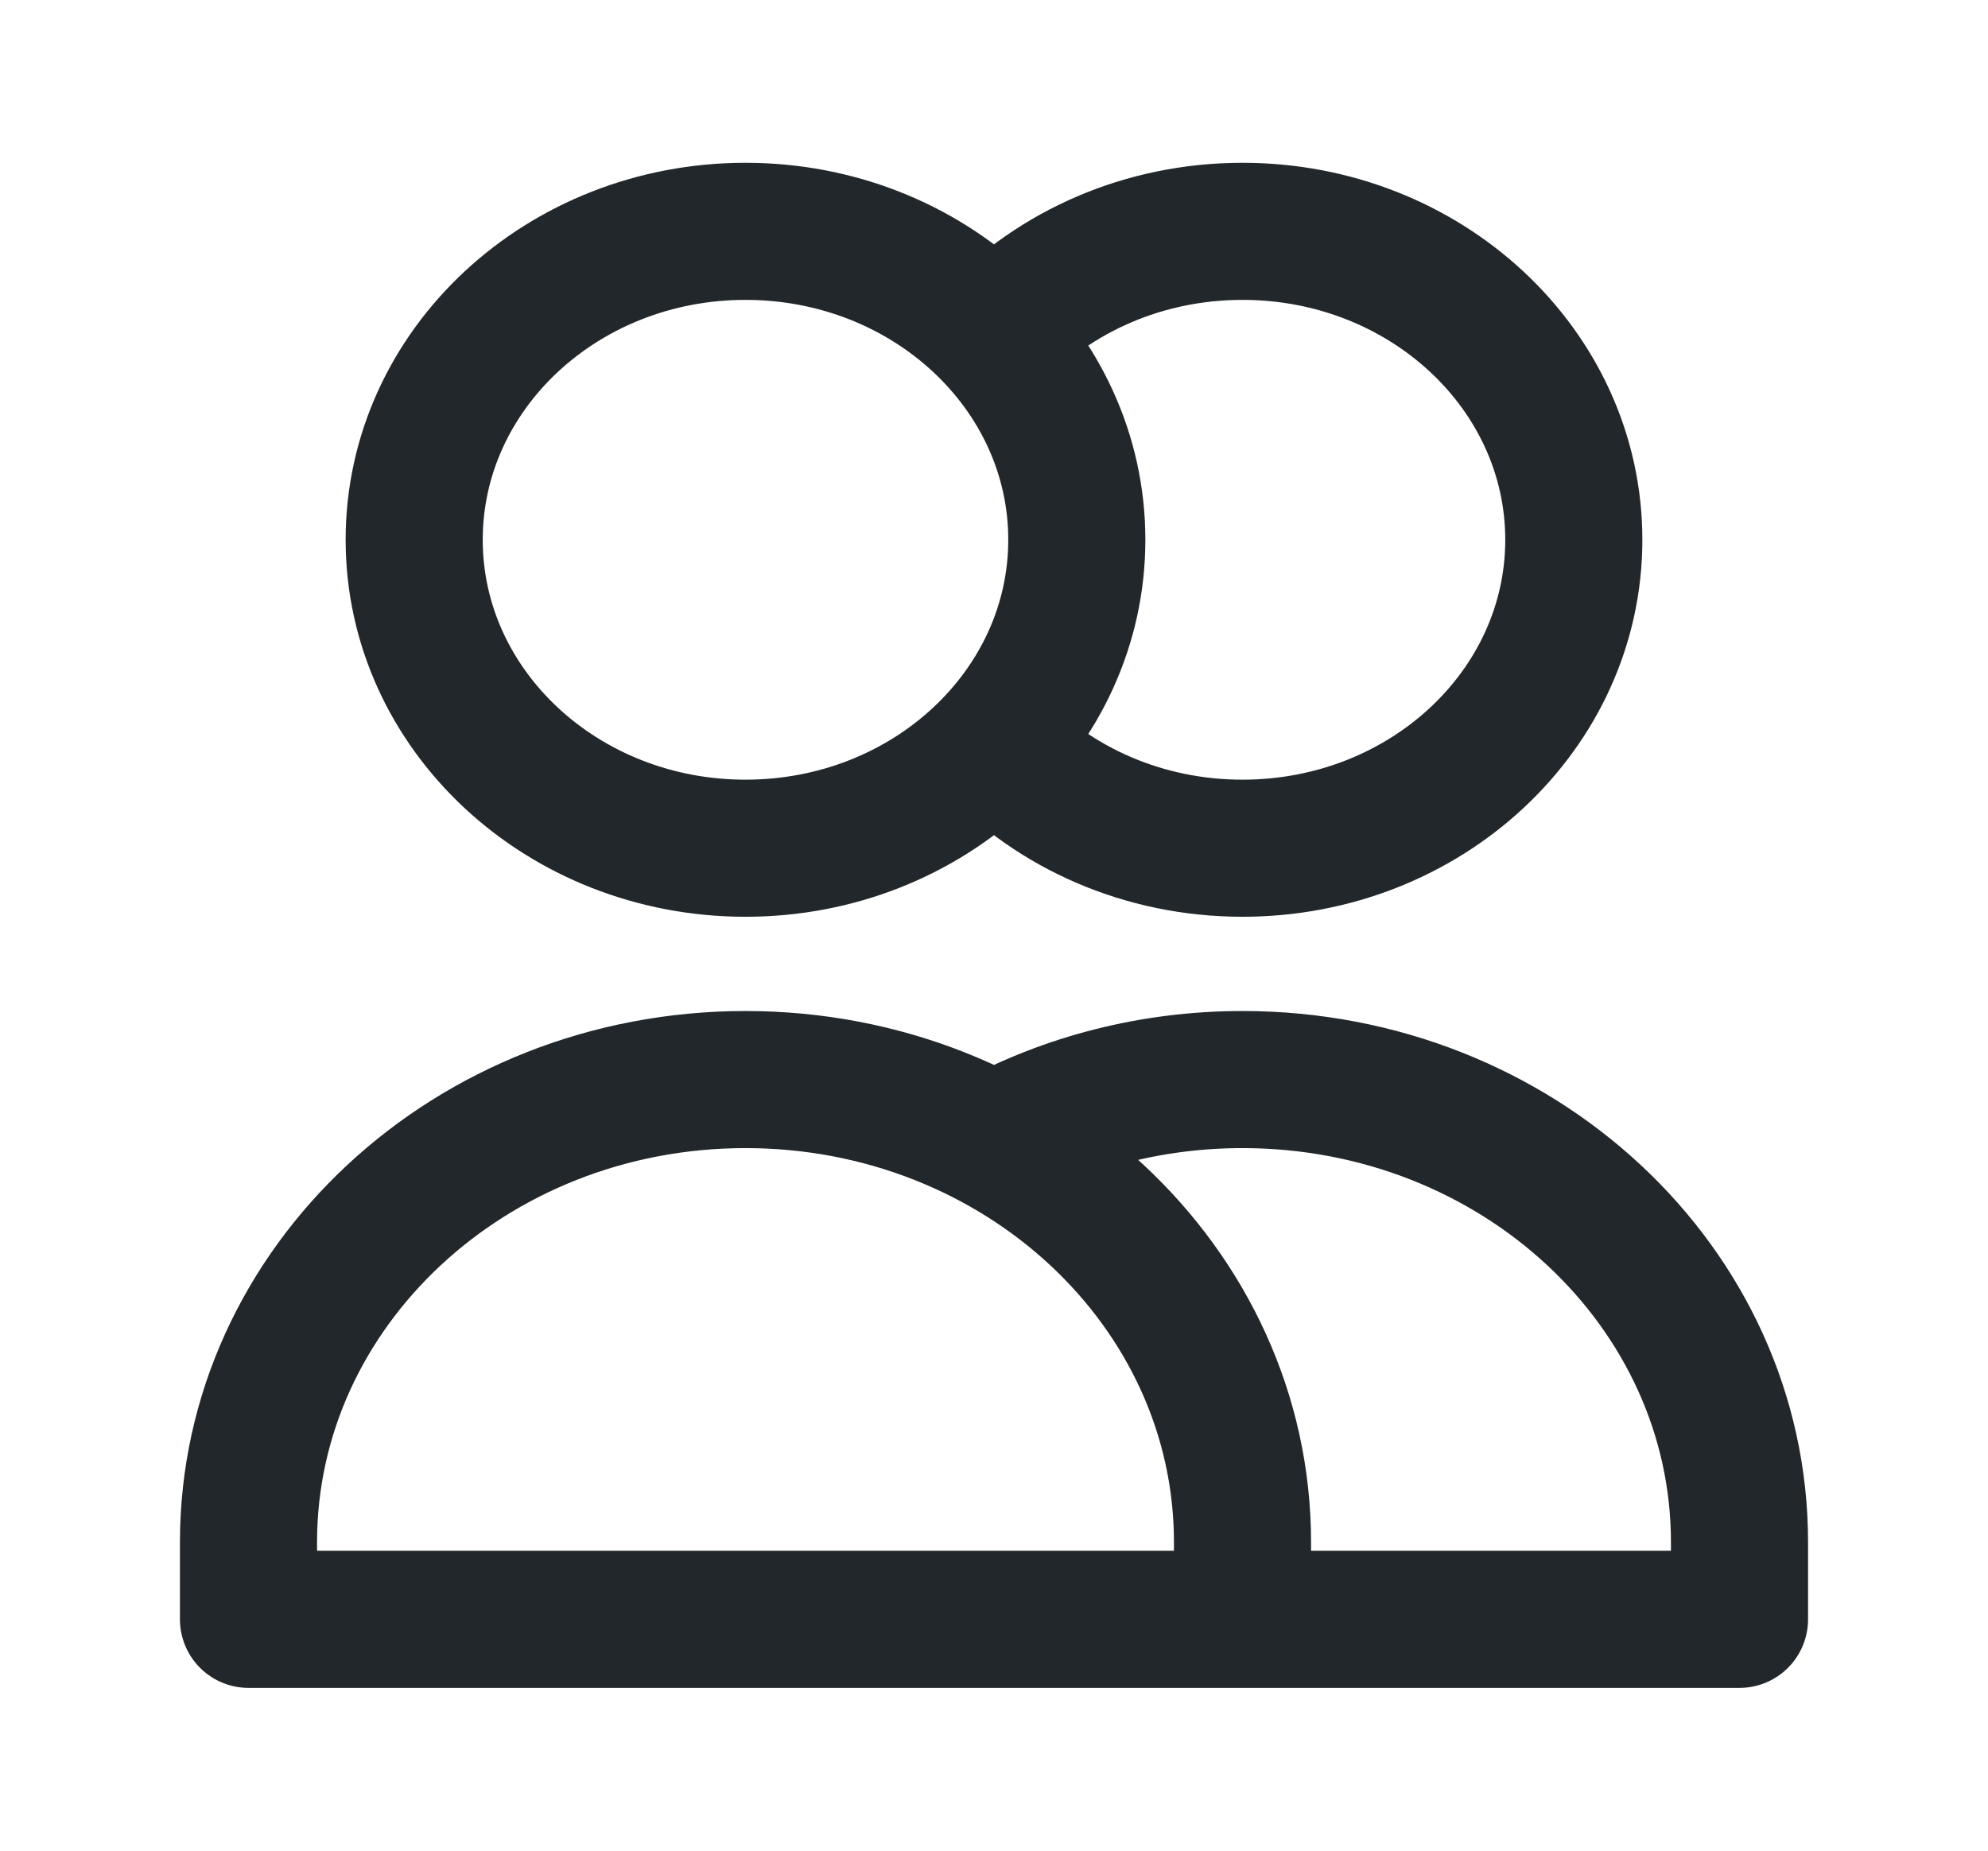 <svg width="29" height="27" viewBox="0 0 29 27" fill="none" xmlns="http://www.w3.org/2000/svg">
<path d="M14.5 4.898C15.386 3.964 16.681 3.375 18.125 3.375C20.794 3.375 22.958 5.39 22.958 7.875C22.958 10.36 20.794 12.375 18.125 12.375C16.681 12.375 15.386 11.786 14.5 10.852M18.125 23.625H3.625V22.5C3.625 18.772 6.871 15.75 10.875 15.75C14.879 15.75 18.125 18.772 18.125 22.5V23.625ZM18.125 23.625H25.375V22.5C25.375 18.772 22.129 15.75 18.125 15.75C16.805 15.75 15.566 16.079 14.5 16.653M15.708 7.875C15.708 10.36 13.544 12.375 10.875 12.375C8.206 12.375 6.042 10.36 6.042 7.875C6.042 5.39 8.206 3.375 10.875 3.375C13.544 3.375 15.708 5.39 15.708 7.875Z" stroke="#21272A" stroke-width="2" stroke-linecap="round" stroke-linejoin="round"/>
</svg>
